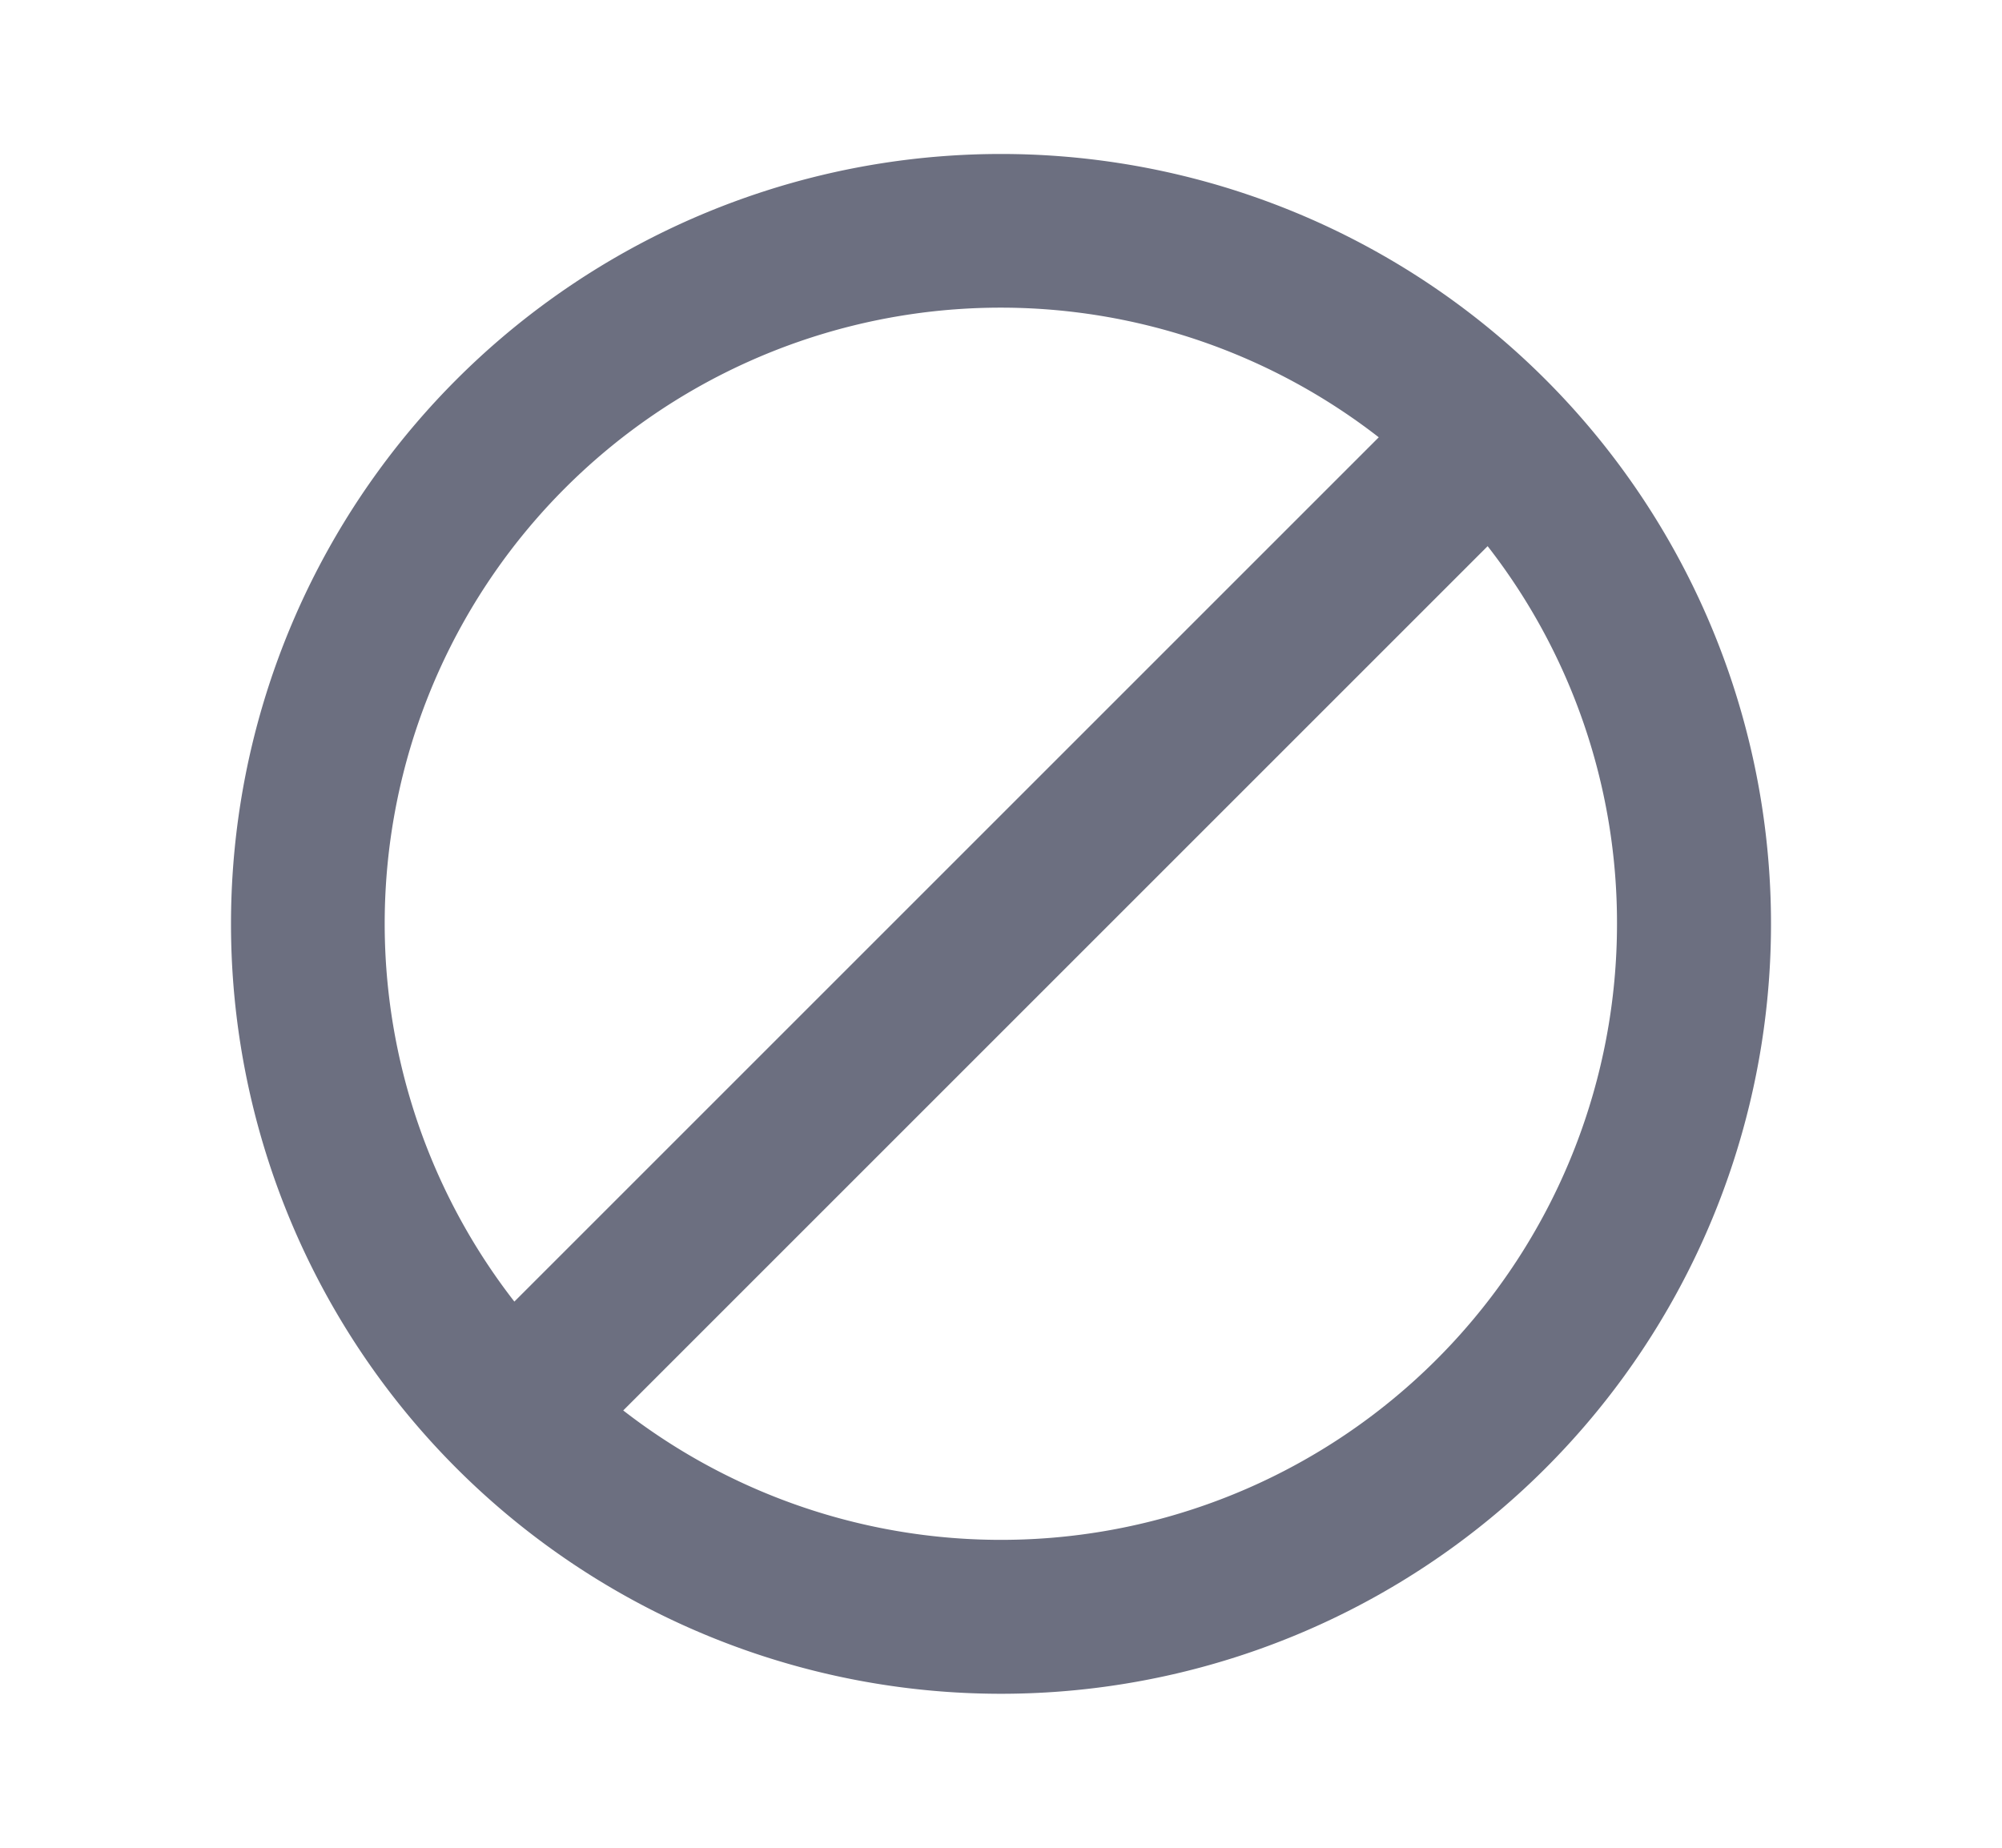 <svg xmlns="http://www.w3.org/2000/svg" width="13" height="12" fill="none" viewBox="0 0 13 12">
  <path fill="#6C6F80" fill-rule="evenodd" d="M11.5 6a5 5 0 1 1-10 0 5 5 0 0 1 10 0Zm-1 0a4 4 0 0 1-6.453 3.16L9.66 3.547A3.98 3.98 0 0 1 10.5 6ZM3.34 8.453 8.953 2.84A4 4 0 0 0 3.34 8.453Z" clip-rule="evenodd"/>
</svg>
